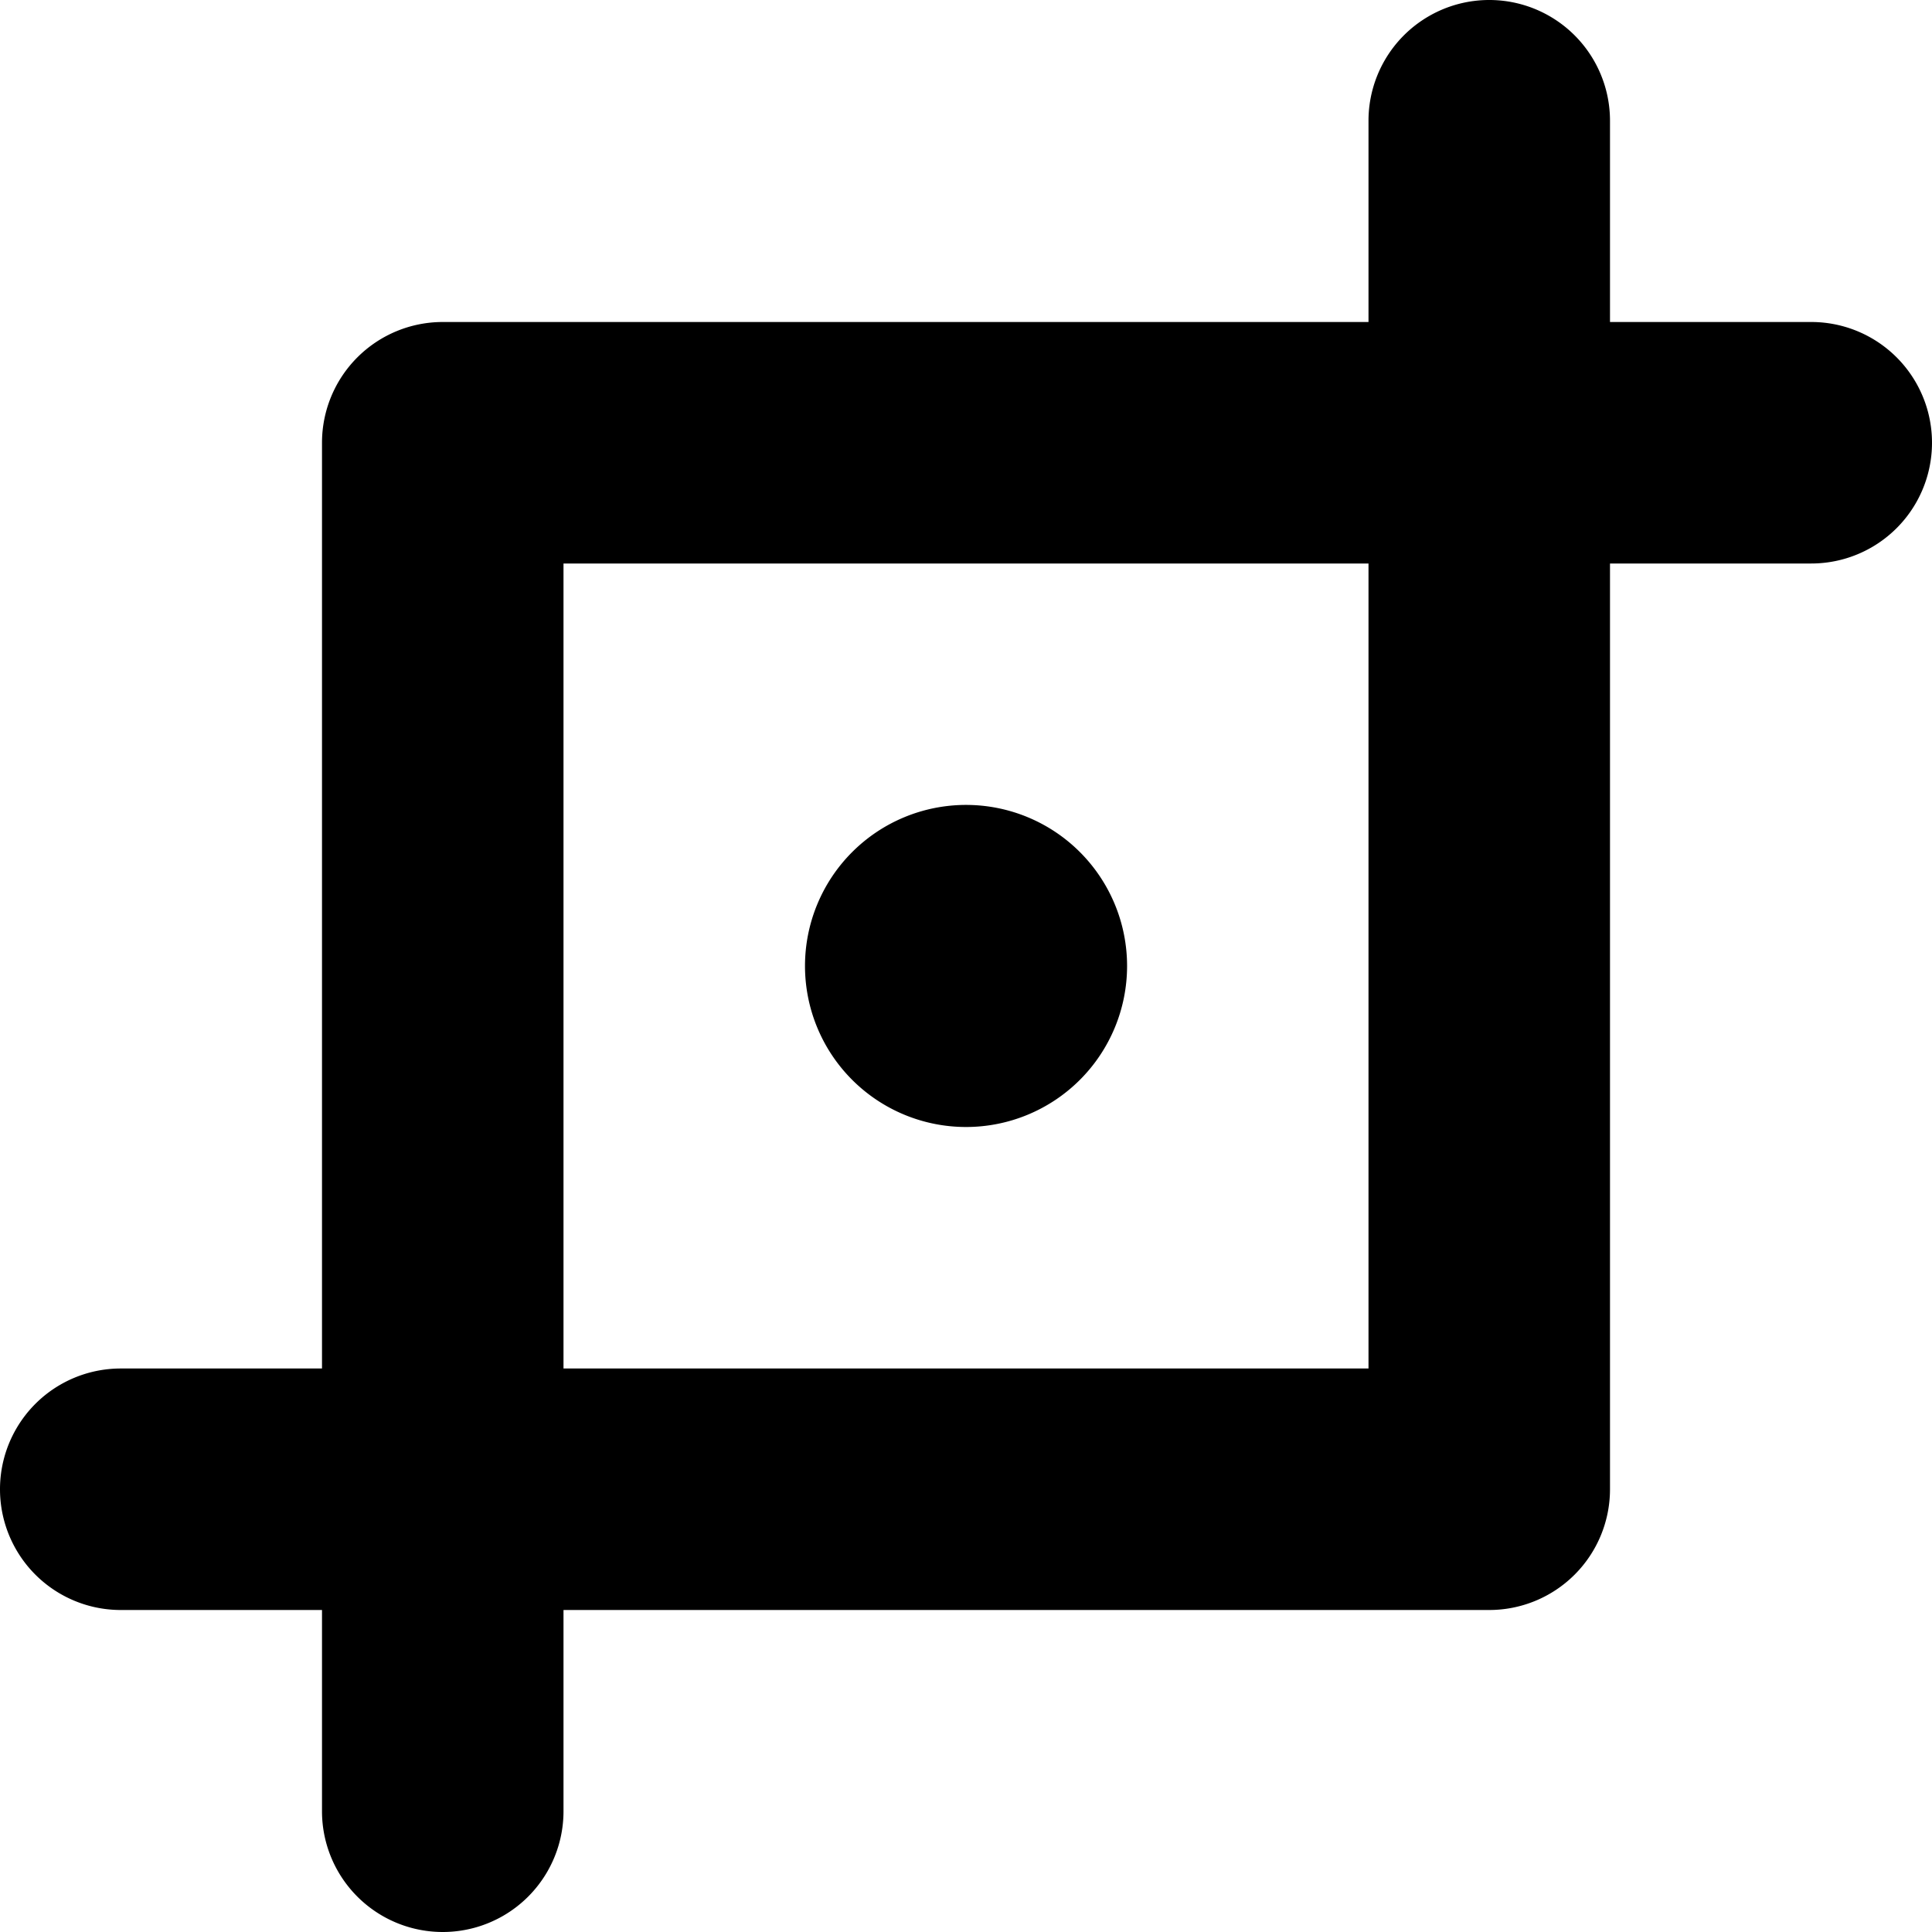 <svg height="24" width="24" xmlns="http://www.w3.org/2000/svg"><path d="M22.5 4a1.5 1.5 0 1 1 0 3H20v11.5a1.5 1.5 0 0 1-1.5 1.5H7v2.5a1.5 1.5 0 1 1-3 0V20H1.5a1.5 1.5 0 1 1 0-3H4V5.5A1.5 1.5 0 0 1 5.5 4H17V1.5a1.5 1.5 0 1 1 3 0V4h2.5zM7 17h10V7H7v10zm5-3a2 2 0 1 1 .001-4.001A2 2 0 0 1 12 14z"/></svg>
